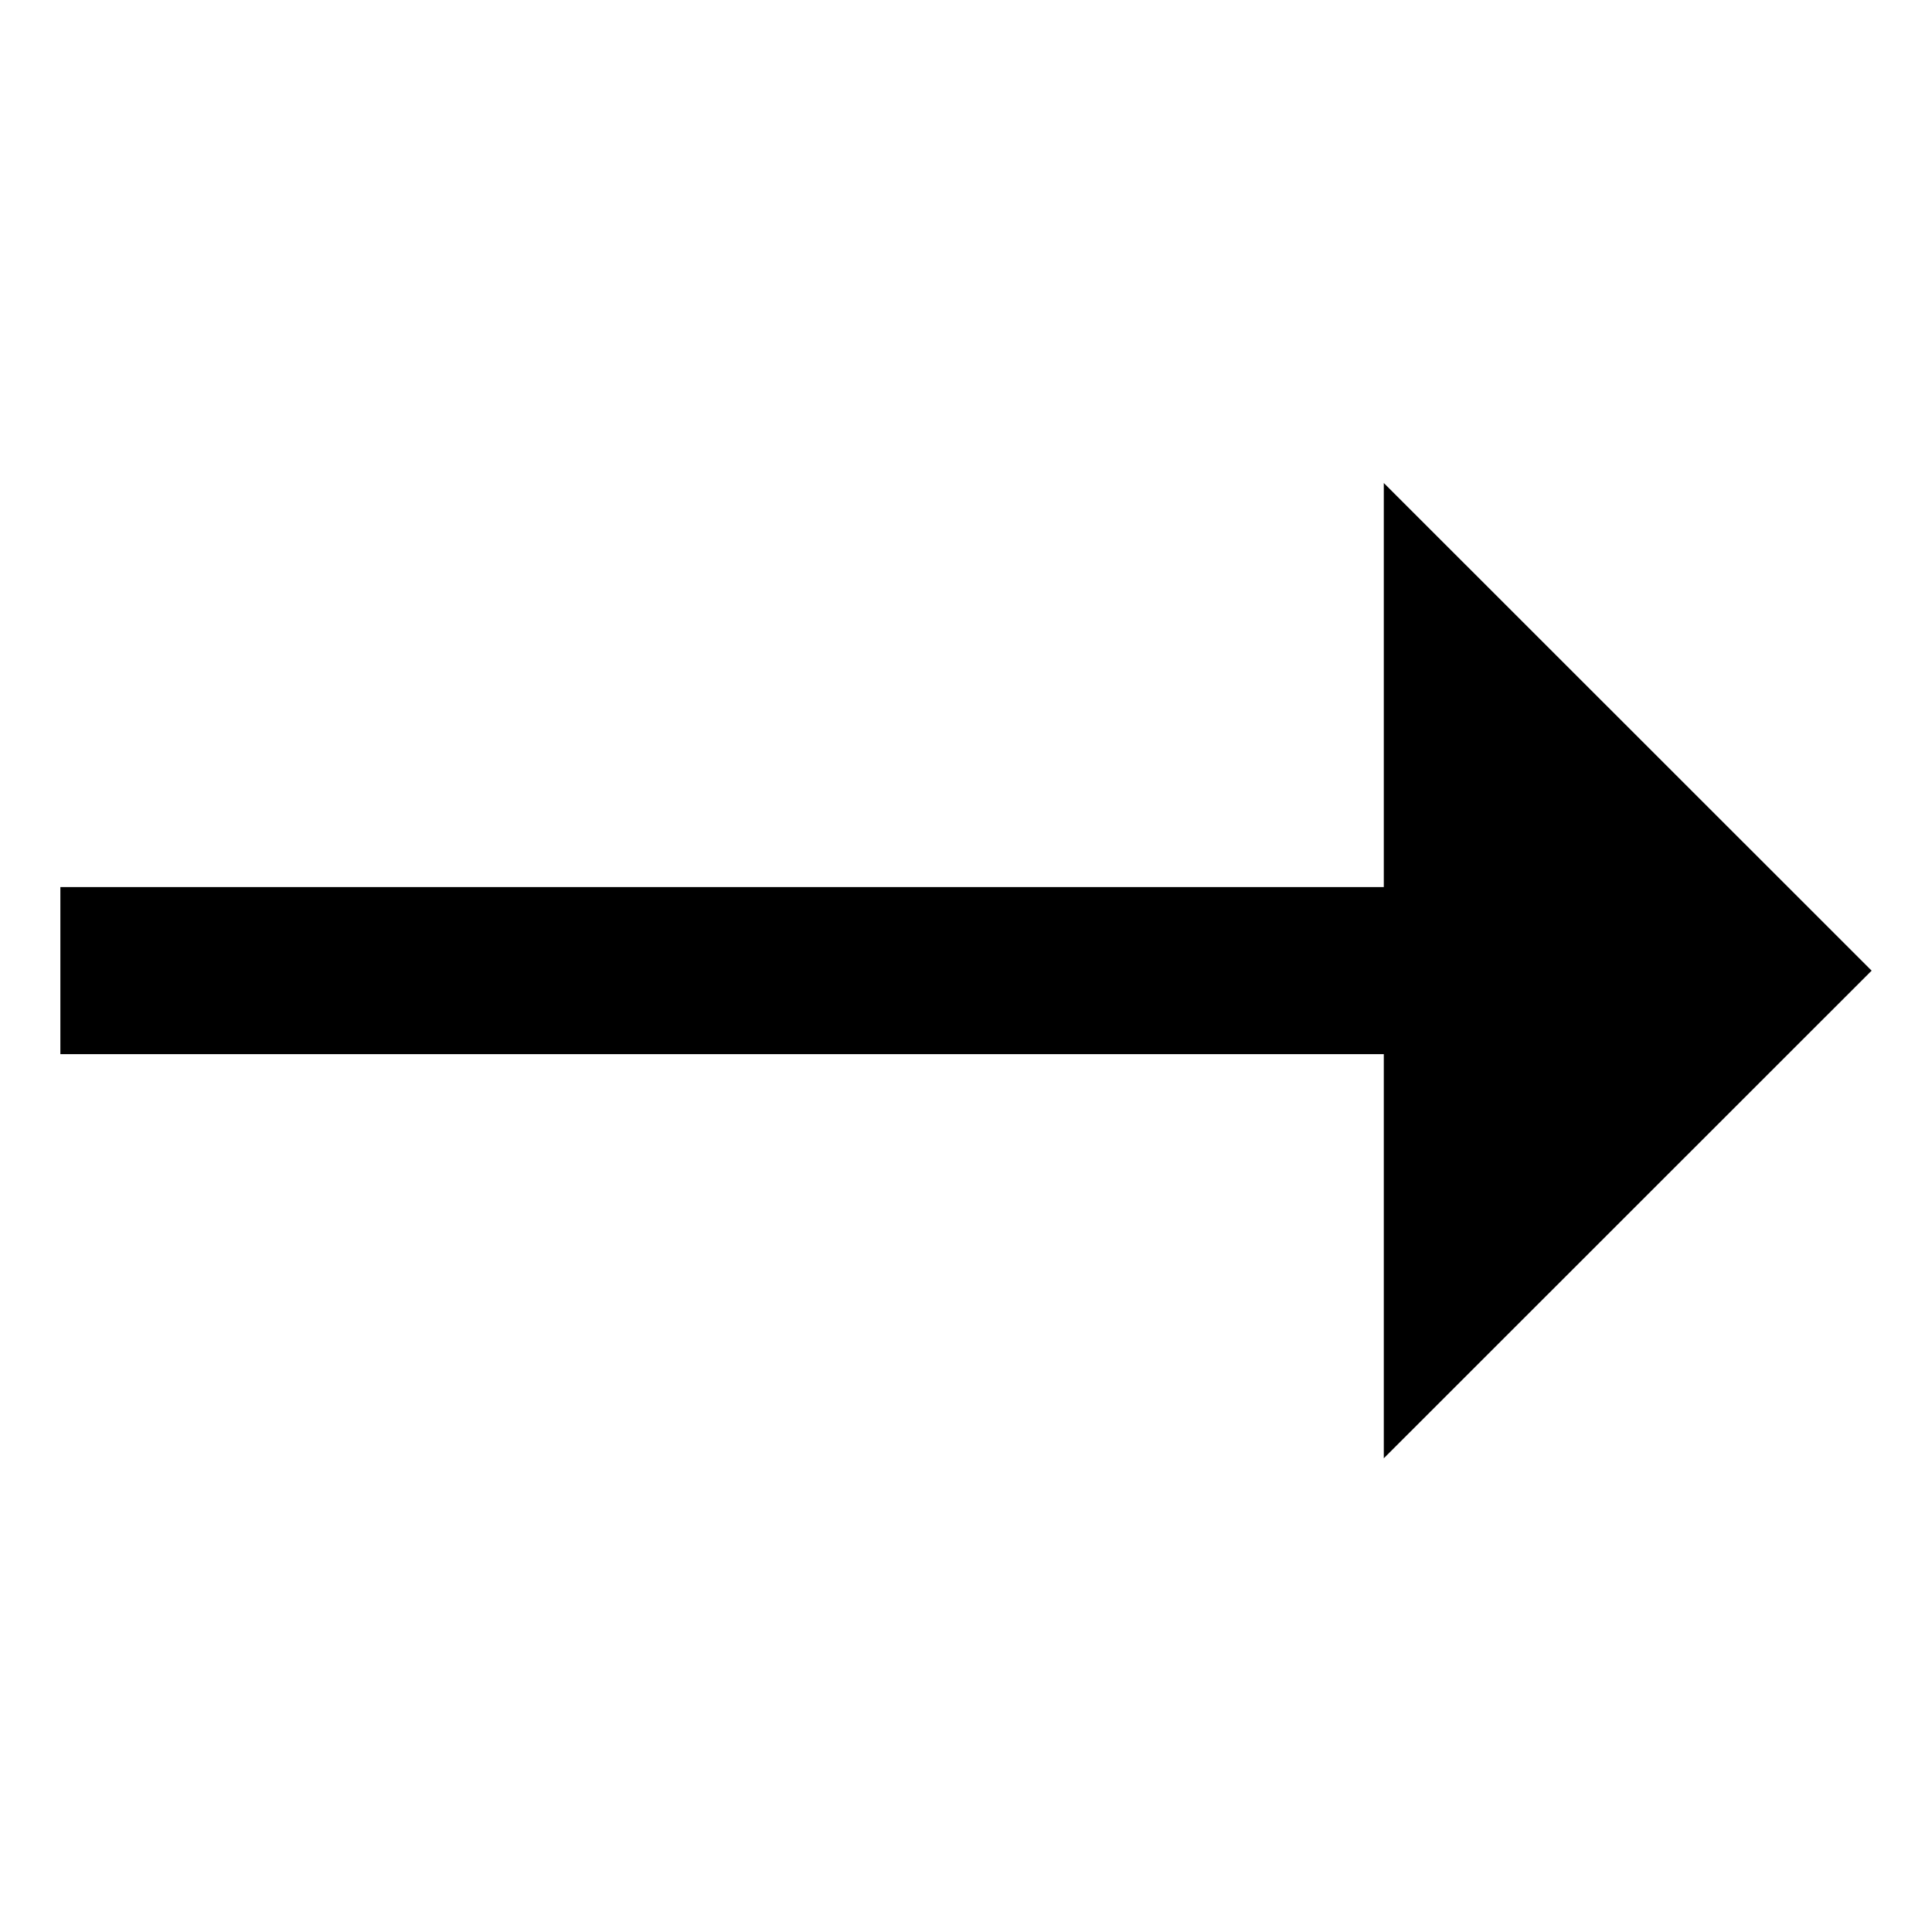 <svg width="32" height="32" viewBox="0 0 32 32" fill="none" xmlns="http://www.w3.org/2000/svg">
<path fill-rule="evenodd" clip-rule="evenodd" d="M31 16.077L22.92 8V14.693H1V17.46H22.92V24.154L31 16.077Z" fill="#000000"/>
</svg>

